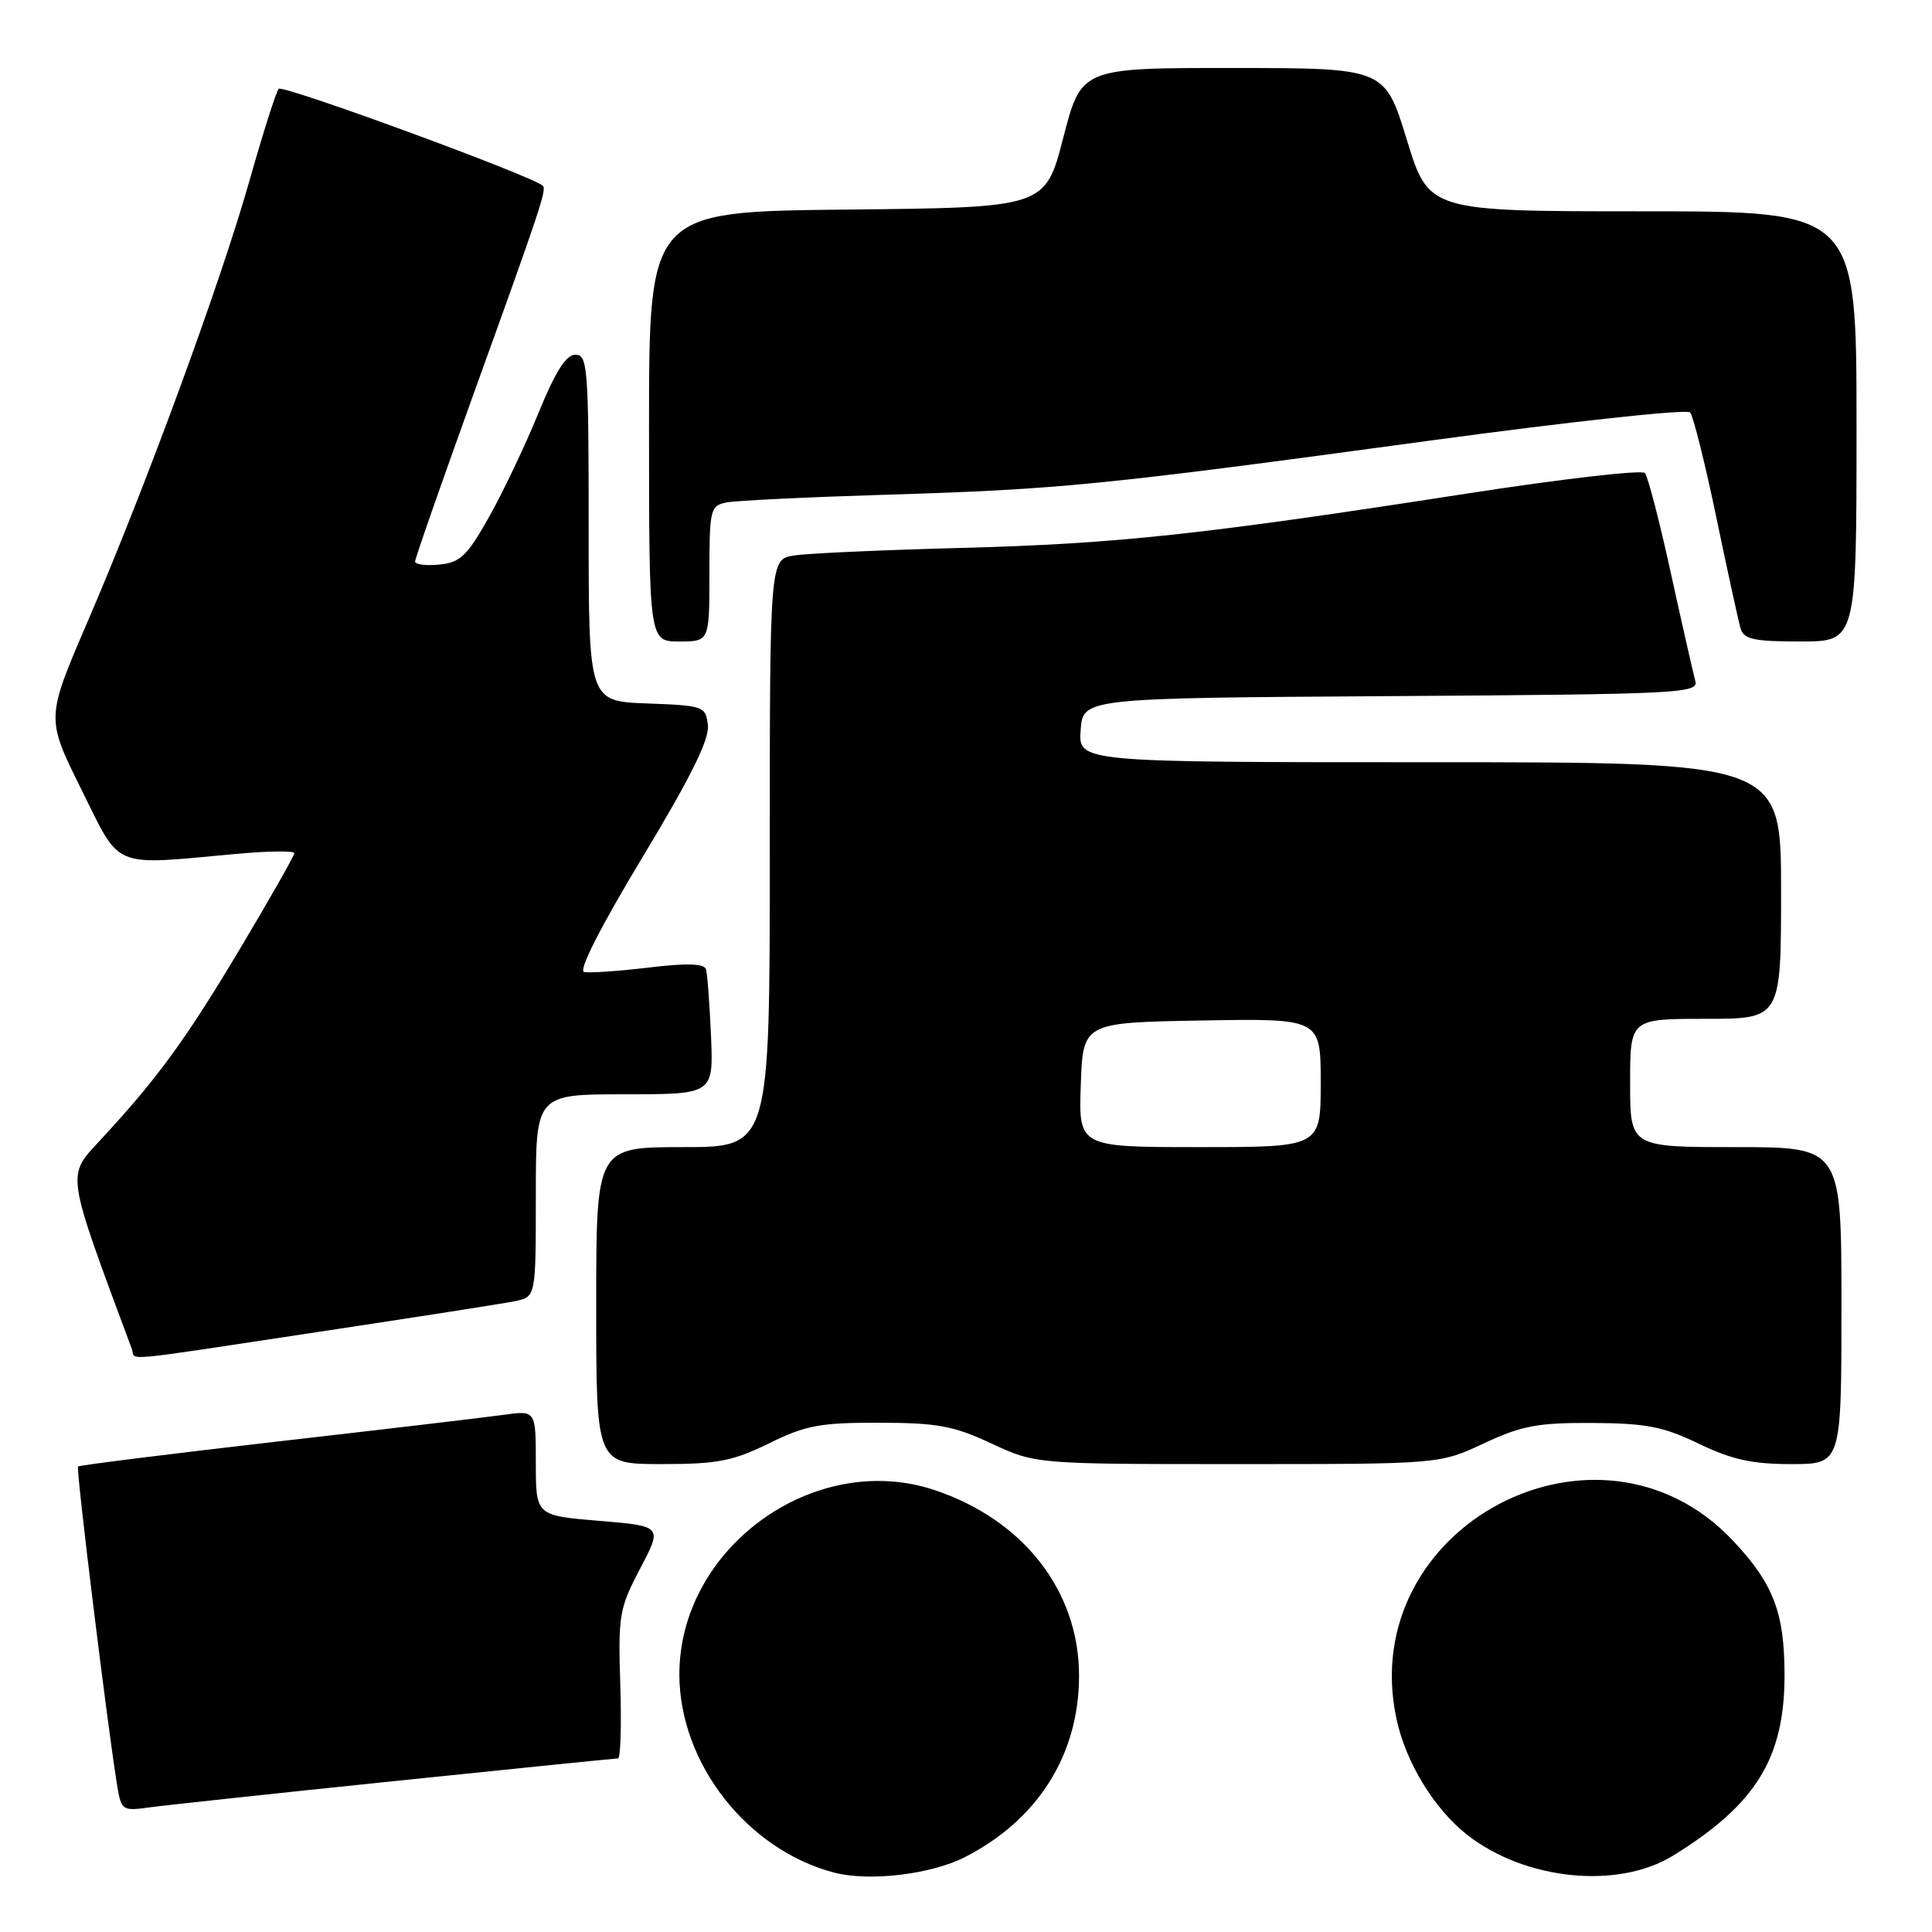 <?xml version="1.0" encoding="UTF-8" standalone="no"?>
<!DOCTYPE svg PUBLIC "-//W3C//DTD SVG 1.1//EN" "http://www.w3.org/Graphics/SVG/1.1/DTD/svg11.dtd" >
<svg xmlns="http://www.w3.org/2000/svg" xmlns:xlink="http://www.w3.org/1999/xlink" version="1.1" viewBox="0 0 256 256">
 <g >
 <path fill="currentColor"
d=" M 127.85 246.08 C 137.51 241.15 142.94 232.55 142.98 222.14 C 143.02 210.87 135.64 201.37 123.80 197.43 C 107.86 192.14 89.96 205.14 90.02 221.95 C 90.07 233.68 99.01 245.10 110.50 248.12 C 115.16 249.35 123.33 248.38 127.85 246.08 Z  M 221.71 245.87 C 232.67 239.10 236.45 232.98 236.46 222.00 C 236.46 213.69 235.00 209.86 229.64 204.16 C 211.83 185.22 179.58 202.29 185.04 227.76 C 186.28 233.55 190.04 239.70 194.43 243.14 C 202.12 249.15 214.41 250.38 221.71 245.87 Z  M 52.39 235.99 C 68.29 234.34 81.56 233.00 81.89 233.00 C 82.23 233.00 82.36 228.60 82.19 223.22 C 81.90 214.02 82.05 213.11 84.83 207.83 C 87.78 202.22 87.78 202.22 79.39 201.52 C 71.00 200.82 71.00 200.82 71.00 193.85 C 71.00 186.88 71.00 186.88 66.75 187.47 C 64.41 187.80 50.84 189.40 36.58 191.03 C 22.33 192.67 10.52 194.15 10.34 194.32 C 10.05 194.62 14.29 229.14 15.55 236.75 C 16.07 239.87 16.26 239.99 19.80 239.49 C 21.83 239.21 36.50 237.63 52.39 235.99 Z  M 101.90 191.25 C 106.76 188.86 108.69 188.50 116.50 188.52 C 124.19 188.53 126.36 188.93 131.37 191.27 C 137.24 194.00 137.24 194.00 164.00 194.00 C 190.76 194.00 190.76 194.00 196.63 191.25 C 201.63 188.91 203.76 188.51 211.00 188.55 C 218.13 188.59 220.40 189.03 225.10 191.30 C 229.46 193.40 232.16 194.00 237.35 194.00 C 244.00 194.00 244.00 194.00 244.00 173.00 C 244.00 152.00 244.00 152.00 230.00 152.00 C 216.00 152.00 216.00 152.00 216.00 143.50 C 216.00 135.00 216.00 135.00 226.00 135.00 C 236.00 135.00 236.00 135.00 236.00 118.00 C 236.00 101.00 236.00 101.00 189.44 101.00 C 142.89 101.00 142.89 101.00 143.19 96.75 C 143.50 92.50 143.50 92.50 184.31 92.24 C 222.53 91.99 225.10 91.87 224.64 90.24 C 224.38 89.28 222.92 82.88 221.41 76.00 C 219.91 69.12 218.35 63.13 217.96 62.68 C 217.58 62.23 206.96 63.45 194.38 65.40 C 159.19 70.85 148.07 72.05 127.50 72.60 C 117.05 72.87 107.04 73.32 105.25 73.60 C 102.00 74.09 102.00 74.09 102.00 113.05 C 102.00 152.00 102.00 152.00 90.50 152.00 C 79.00 152.00 79.00 152.00 79.00 173.00 C 79.00 194.00 79.00 194.00 87.65 194.00 C 95.06 194.00 97.10 193.61 101.90 191.25 Z  M 42.21 176.48 C 55.02 174.55 66.74 172.72 68.25 172.41 C 71.00 171.84 71.00 171.84 71.00 158.42 C 71.00 145.00 71.00 145.00 82.77 145.00 C 94.54 145.00 94.54 145.00 94.21 137.25 C 94.03 132.99 93.73 129.01 93.54 128.42 C 93.30 127.67 90.96 127.60 85.92 128.21 C 81.91 128.69 78.08 128.95 77.39 128.79 C 76.62 128.61 79.62 122.73 85.12 113.61 C 91.49 103.06 94.02 97.96 93.80 96.11 C 93.51 93.58 93.27 93.49 85.75 93.21 C 78.00 92.92 78.00 92.92 78.00 69.96 C 78.00 48.76 77.87 47.00 76.25 47.00 C 75.00 47.00 73.59 49.24 71.34 54.75 C 69.60 59.01 66.66 65.20 64.80 68.50 C 61.90 73.67 60.98 74.54 58.21 74.81 C 56.45 74.99 55.00 74.80 55.00 74.41 C 55.00 74.01 58.43 64.20 62.61 52.59 C 71.69 27.44 72.46 25.12 71.92 24.61 C 70.55 23.32 37.44 11.17 36.93 11.77 C 36.58 12.17 34.83 17.68 33.04 24.00 C 29.20 37.55 19.21 64.75 11.54 82.53 C 6.10 95.17 6.10 95.17 10.77 104.58 C 16.09 115.29 14.61 114.67 31.25 113.15 C 35.51 112.76 39.00 112.72 39.00 113.05 C 39.00 113.38 35.80 119.01 31.89 125.57 C 24.67 137.68 20.89 142.88 13.31 151.05 C 8.79 155.94 8.64 154.98 17.47 178.75 C 18.05 180.31 15.09 180.58 42.21 176.48 Z  M 94.00 76.02 C 94.00 67.51 94.12 67.01 96.25 66.58 C 97.49 66.33 107.05 65.87 117.50 65.55 C 140.44 64.85 146.04 64.29 189.35 58.40 C 207.97 55.87 223.53 54.18 223.95 54.65 C 224.36 55.12 225.92 61.35 227.41 68.50 C 228.90 75.65 230.35 82.29 230.63 83.25 C 231.05 84.71 232.35 85.00 238.57 85.00 C 246.00 85.00 246.00 85.00 246.00 56.50 C 246.00 28.00 246.00 28.00 217.66 28.00 C 189.32 28.00 189.32 28.00 186.41 18.51 C 183.50 9.02 183.50 9.02 163.39 9.01 C 143.28 9.00 143.28 9.00 140.89 18.25 C 138.50 27.50 138.50 27.50 112.25 27.77 C 86.00 28.03 86.00 28.03 86.00 56.52 C 86.00 85.00 86.00 85.00 90.00 85.00 C 94.00 85.00 94.00 85.00 94.00 76.02 Z  M 143.21 143.75 C 143.50 135.50 143.50 135.50 159.25 135.22 C 175.00 134.95 175.00 134.95 175.00 143.47 C 175.00 152.00 175.00 152.00 158.96 152.00 C 142.92 152.00 142.92 152.00 143.21 143.75 Z "/>
</g>
</svg>